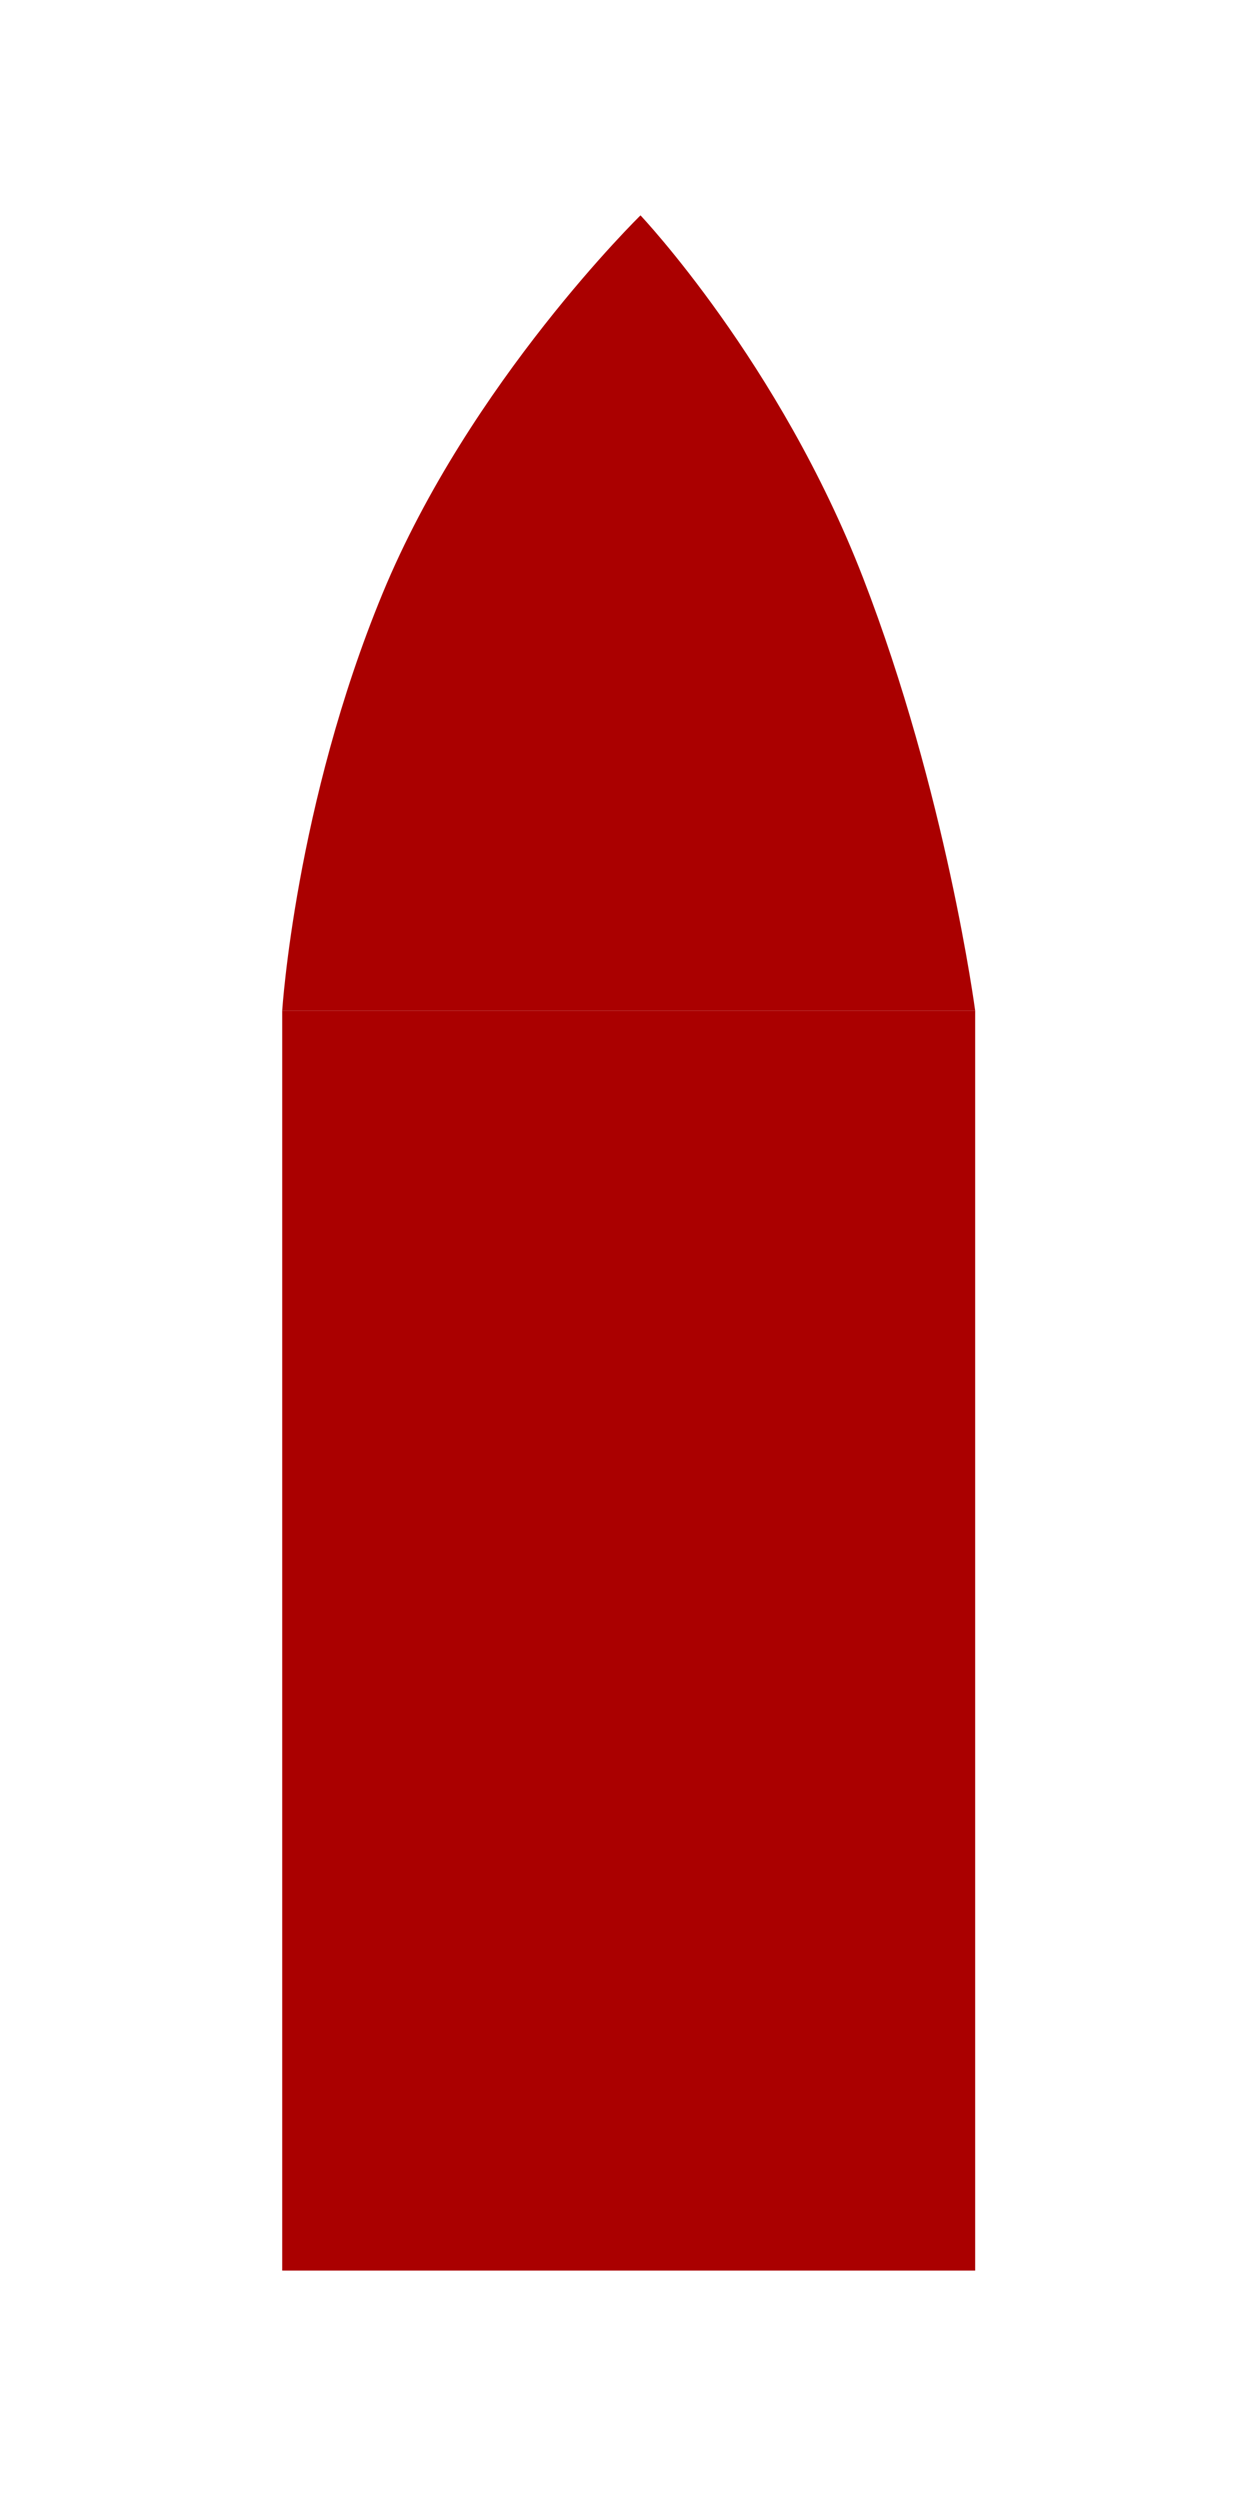 <?xml version="1.0" encoding="UTF-8" standalone="no"?>
<svg
   xmlns:dc="http://purl.org/dc/elements/1.1/"
   xmlns:cc="http://creativecommons.org/ns#"
   xmlns:rdf="http://www.w3.org/1999/02/22-rdf-syntax-ns#"
   xmlns:svg="http://www.w3.org/2000/svg"
   xmlns="http://www.w3.org/2000/svg"
   xmlns:sodipodi="http://sodipodi.sourceforge.net/DTD/sodipodi-0.dtd"
   xmlns:inkscape="http://www.inkscape.org/namespaces/inkscape"
   width="30mm"
   height="60mm"
   viewBox="0 0 30 60"
   version="1.1"
   id="svg8"
   inkscape:version="1.0.1 (3bc2e813f5, 2020-09-07)"
   sodipodi:docname="Boat.svg">
  <defs
     id="defs2" />
  <sodipodi:namedview
     id="base"
     pagecolor="#ffffff"
     bordercolor="#666666"
     borderopacity="1.0"
     inkscape:pageopacity="0.0"
     inkscape:pageshadow="2"
     inkscape:zoom="1.979899"
     inkscape:cx="-41.672791"
     inkscape:cy="76.28402"
     inkscape:document-units="mm"
     inkscape:current-layer="layer1"
     inkscape:document-rotation="0"
     showgrid="false"
     inkscape:window-width="1920"
     inkscape:window-height="1018"
     inkscape:window-x="-6"
     inkscape:window-y="-6"
     inkscape:window-maximized="1" />
  <g
     inkscape:label="Layer 1"
     inkscape:groupmode="layer"
     id="layer1">
    <g
       id="g841"
       transform="translate(-91.123,-61.167)">
      <rect
         style="fill:#aa0000;stroke-width:0.665;stroke-linejoin:bevel"
         id="rect833"
         width="16.631"
         height="30.238"
         x="97.896"
         y="85.423"
         ry="0" />
      <path
         style="fill:#aa0000;stroke:none;stroke-width:0.265px;stroke-linecap:butt;stroke-linejoin:miter;stroke-opacity:1"
         d="m 97.896,85.423 c 0,0 0.315,-4.945 2.41,-10.016 2.095,-5.071 6.189,-9.071 6.189,-9.071 0,0 3.339,3.528 5.339,8.693 2,5.166 2.693,10.394 2.693,10.394 z"
         id="path837"
         sodipodi:nodetypes="czczcc" />
    </g>
  </g>
</svg>

